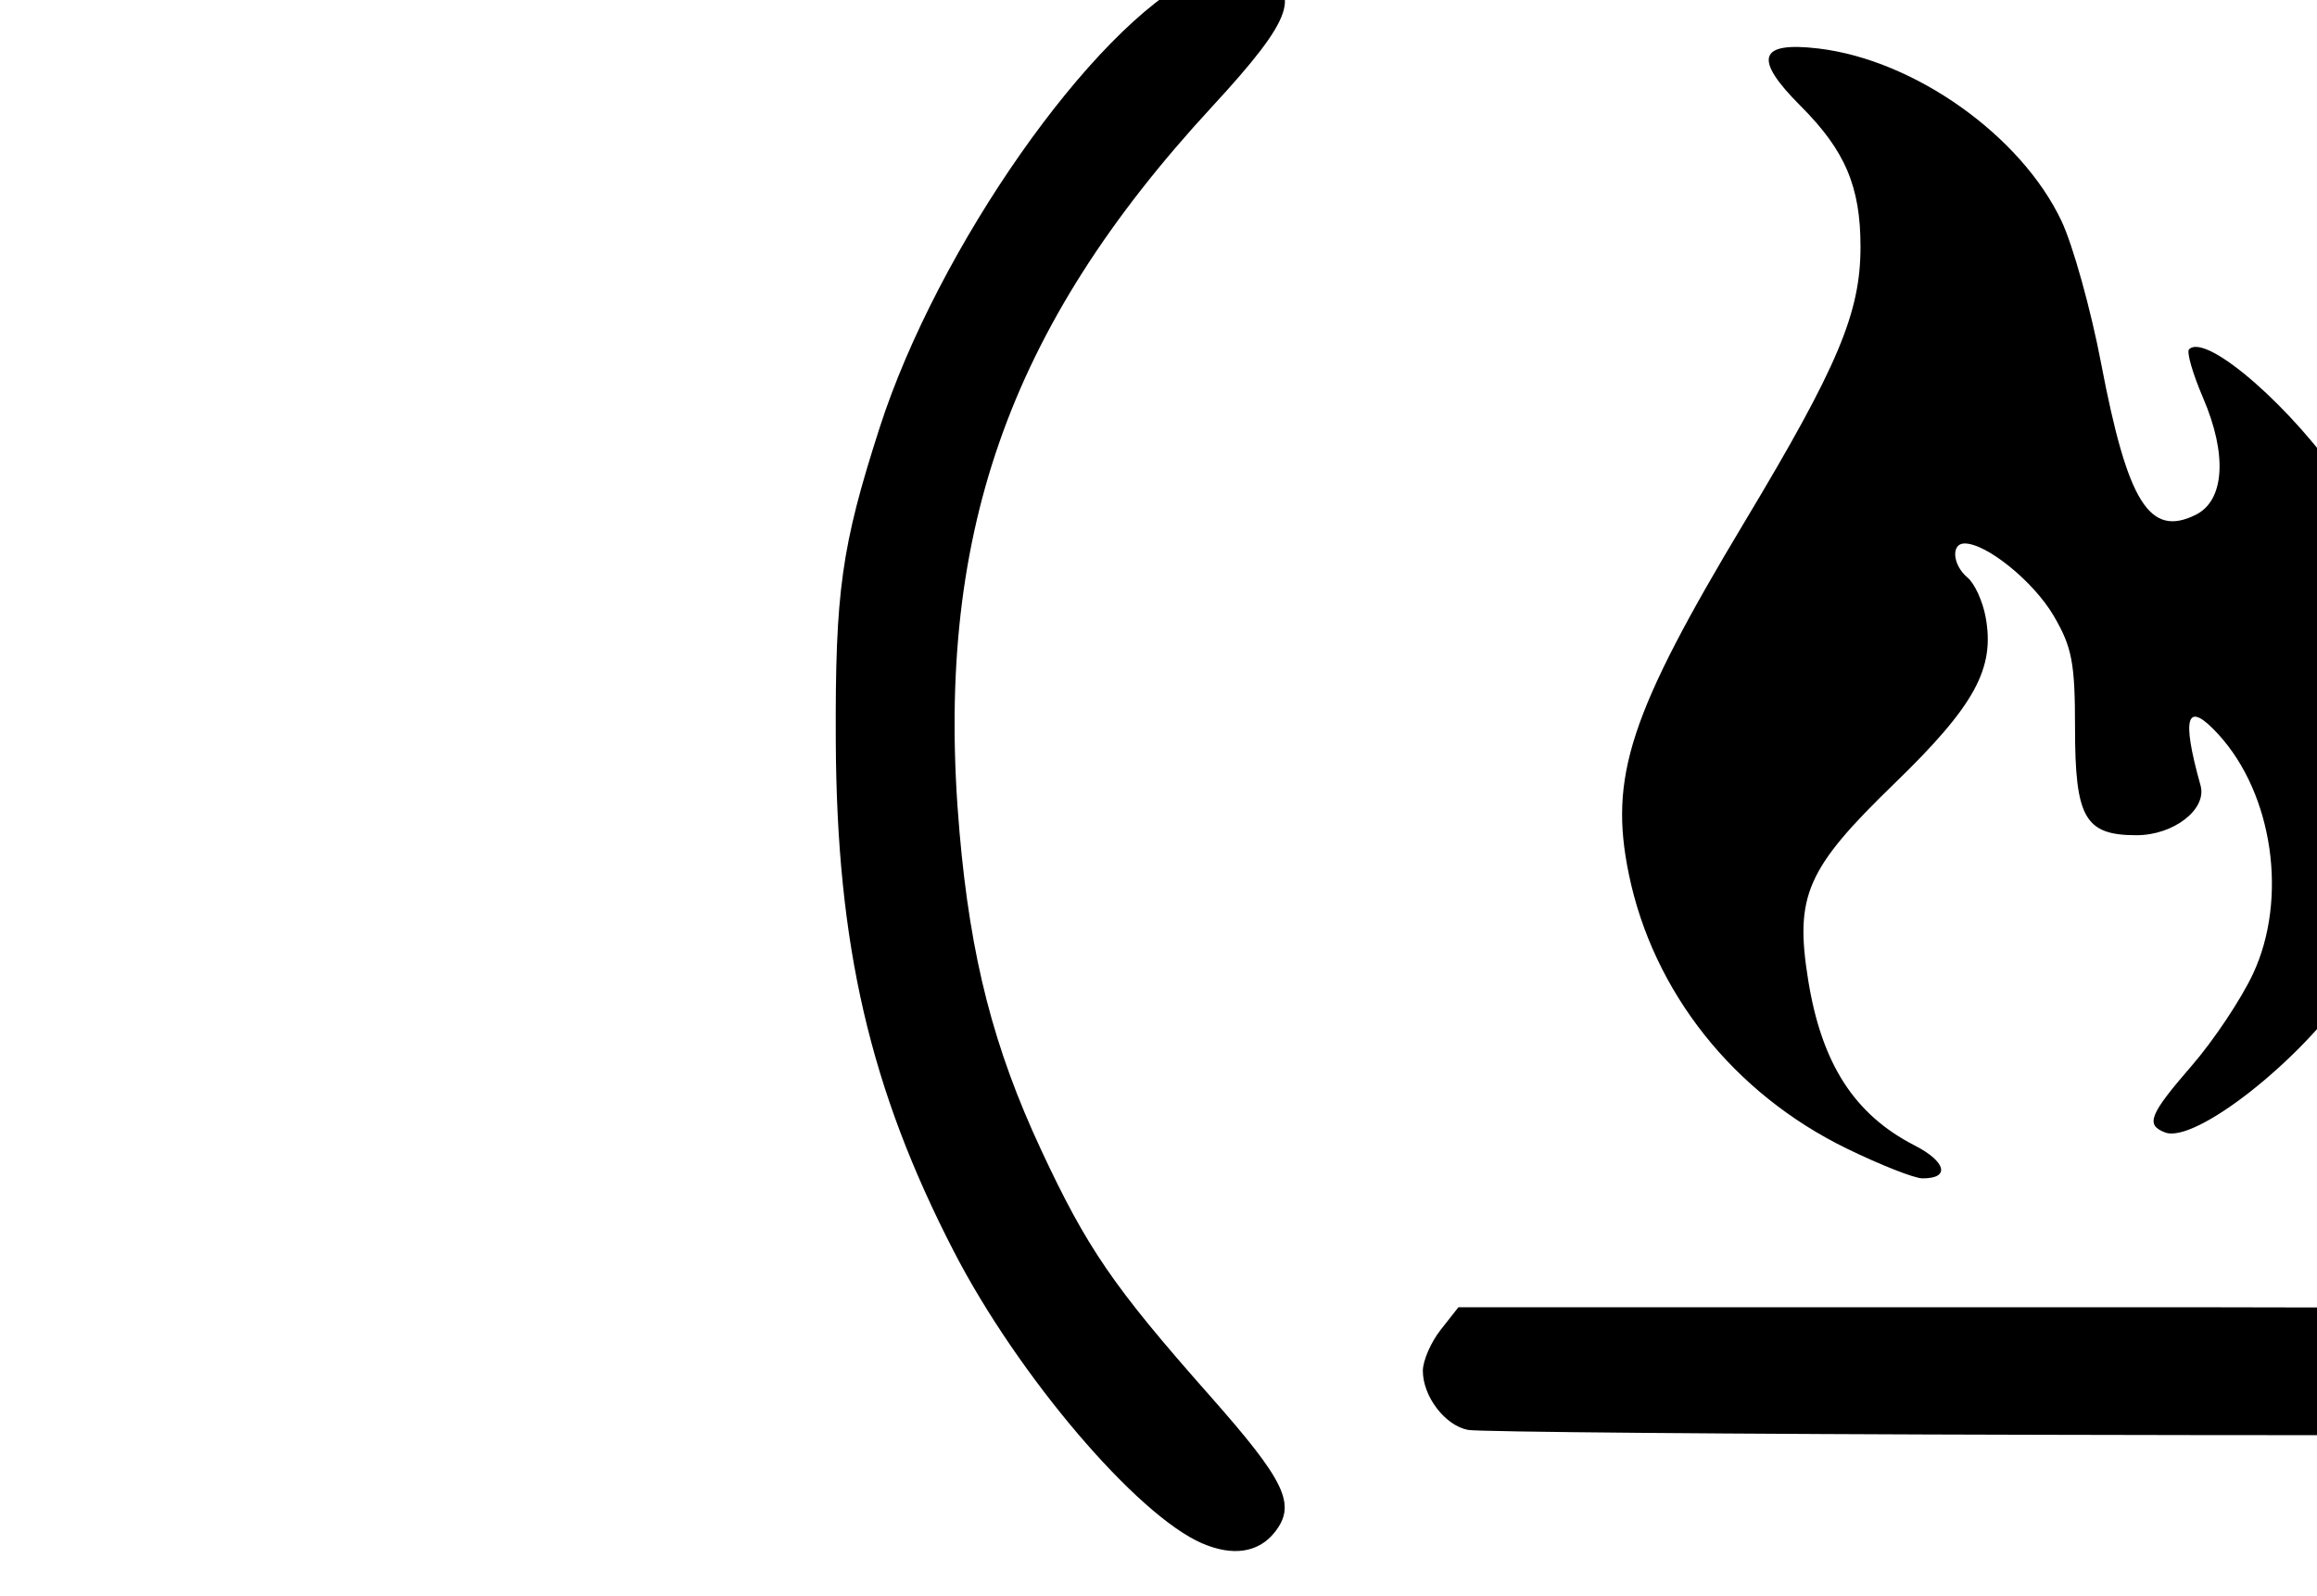 <?xml version="1.0" encoding="UTF-8" standalone="no"?>
<!-- Created with Inkscape (http://www.inkscape.org/) -->

<svg
   xmlns:dc="http://purl.org/dc/elements/1.1/"
   xmlns:cc="http://creativecommons.org/ns#"
   xmlns:rdf="http://www.w3.org/1999/02/22-rdf-syntax-ns#"
   xmlns:svg="http://www.w3.org/2000/svg"
   xmlns="http://www.w3.org/2000/svg"
   xmlns:sodipodi="http://sodipodi.sourceforge.net/DTD/sodipodi-0.dtd"
   xmlns:inkscape="http://www.inkscape.org/namespaces/inkscape"
   id="svg4136"
   version="1.1"
   inkscape:version="0.91 r13725"
   width="270"
   height="186"
   viewBox="0 0 270 186"
   sodipodi:docname="fcc.png"
   inkscape:export-filename="C:\repo\MEAN\hwe\client\images\fcc32.png"
   inkscape:export-xdpi="15.557143"
   inkscape:export-ydpi="15.557143">
  <defs
     id="defs4140" />
  <sodipodi:namedview
     pagecolor="#ffffff"
     bordercolor="#666666"
     borderopacity="1"
     objecttolerance="10"
     gridtolerance="10"
     guidetolerance="10"
     inkscape:pageopacity="0"
     inkscape:pageshadow="2"
     inkscape:window-width="640"
     inkscape:window-height="480"
     id="namedview4138"
     showgrid="false"
     showborder="false" />
  <path
     style="fill:#000000"
     d="m 140.071,179.834 c -7.629,-3.297 -21.467,-19.57 -28.918,-34.008 -9.783,-18.956 -13.653,-35.689 -13.76,-59.5 -0.078,-17.412 0.657,-22.657 5.116,-36.5 6.745,-20.939 24.808,-46.697 36.827,-52.516 3.874,-1.876 4.727,-1.97 7.182,-0.799 5.329,2.542 4.348,5.498 -5.28,15.924 -23.912,25.893 -32.414,50.324 -29.424,84.551 1.282,14.676 3.972,25.143 9.512,37.017 5.338,11.439 8.41,15.918 19.591,28.56 8.895,10.056 10.177,12.738 7.636,15.97 -1.884,2.396 -4.883,2.856 -8.484,1.3 z m 175.984,-0.03 c -3.944,-2.789 -2.858,-5.766 5.362,-14.703 14.937,-16.238 22.059,-27.97 27.009,-44.494 2.273,-7.588 2.697,-11.162 3.118,-26.282 0.54,-19.414 -0.703,-29.174 -5.391,-42.312 -5.271,-14.771 -11.044,-24.004 -23.848,-38.135 -3.85,-4.249 -7.393,-8.558 -7.874,-9.576 -1.313,-2.777 0.121,-6.905 2.826,-8.137 5.842,-2.662 17.527,7.442 29.2,25.248 11.235,17.138 17.326,35.333 19.502,58.253 3.064,32.278 -6.513,62.391 -27.642,86.915 -10.589,12.289 -17.651,16.484 -22.262,13.222 z M 171.064,166.622 c -2.672,-0.515 -5.259,-3.901 -5.259,-6.883 0,-1.178 0.933,-3.328 2.073,-4.777 l 2.073,-2.635 66.427,0 c 65.094,0 66.468,0.04 68.427,2 2.978,2.978 2.667,8.33 -0.635,10.927 -2.608,2.051 -3.297,2.071 -66.75,1.936 -35.263,-0.075 -65.124,-0.331 -66.356,-0.568 z m 44.169,-32.77 c -13.193,-6.42 -22.579,-18.222 -25.42,-31.964 -2.348,-11.356 0.08,-18.744 13.518,-41.131 10.858,-18.089 13.474,-24.301 13.474,-32 0,-7.02 -1.786,-11.217 -6.99,-16.42 -5.524,-5.524 -4.903,-7.513 2.088,-6.685 11.181,1.324 23.612,10.142 28.317,20.087 1.344,2.841 3.427,10.323 4.628,16.626 3.089,16.206 5.642,20.29 11.02,17.623 3.365,-1.668 3.701,-7.015 0.857,-13.626 -1.206,-2.803 -1.94,-5.349 -1.632,-5.658 2.002,-2.002 12.313,7.034 18.259,16.003 5.381,8.115 7.609,15.67 8.19,27.779 0.62,12.926 -1.478,21.228 -7.732,30.594 -5.681,8.507 -18.048,18.211 -21.514,16.881 -2.315,-0.888 -1.843,-2.066 3.129,-7.803 2.541,-2.932 5.748,-7.746 7.126,-10.697 4.086,-8.751 2.323,-20.928 -4.038,-27.885 -3.704,-4.051 -4.361,-2.174 -2.083,5.949 0.777,2.772 -3.124,5.801 -7.471,5.801 -5.999,0 -7.155,-2.019 -7.155,-12.491 0,-7.61 -0.345,-9.422 -2.491,-13.084 -2.33,-3.975 -7.81,-8.425 -10.377,-8.425 -1.617,0 -1.399,2.533 0.342,3.978 0.81,0.673 1.755,2.723 2.099,4.557 1.13,6.024 -1.236,10.351 -10.646,19.465 -10.226,9.905 -11.606,13.055 -10.024,22.877 1.569,9.742 5.379,15.667 12.382,19.258 3.735,1.915 4.198,3.88 0.906,3.848 -0.93,-0.009 -4.873,-1.565 -8.763,-3.458 z"
     id="path4146"
     inkscape:connector-curvature="0" />
</svg>
